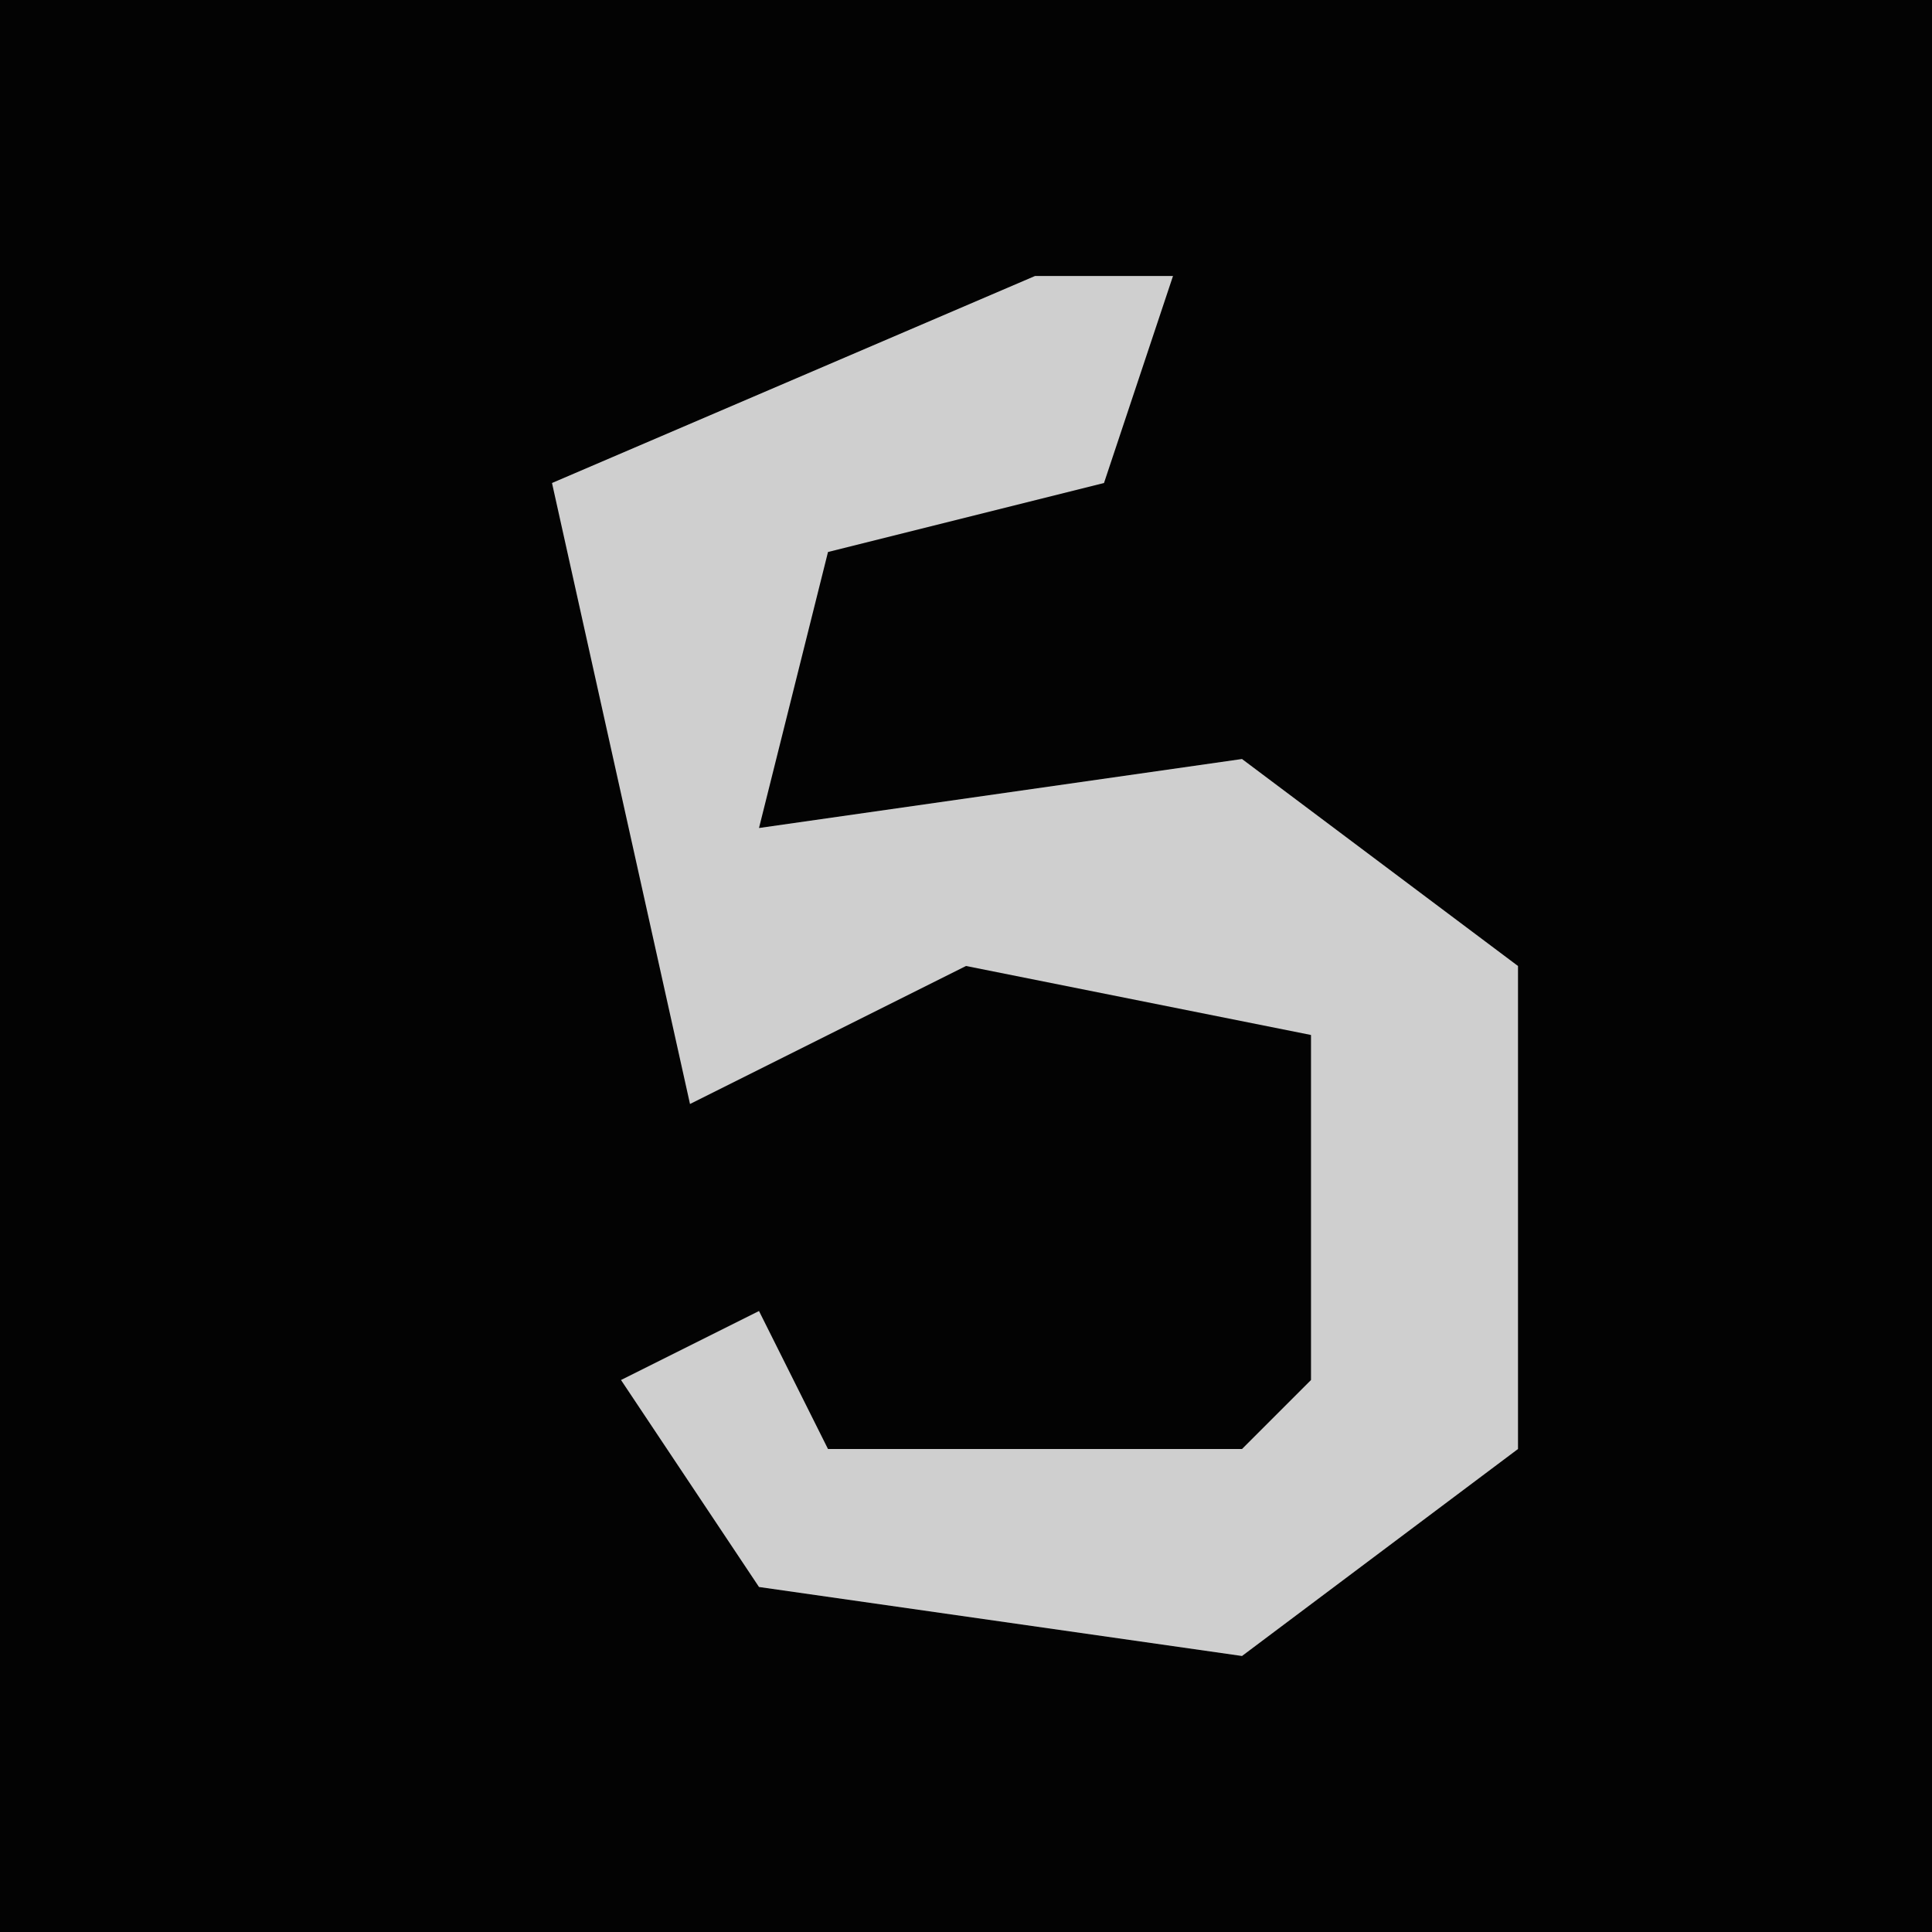 <?xml version="1.0" encoding="UTF-8"?>
<svg version="1.1" xmlns="http://www.w3.org/2000/svg" width="28" height="28">
<path d="M0,0 L28,0 L28,28 L0,28 Z " fill="#030303" transform="translate(0,0)"/>
<path d="M0,0 L2,0 L1,3 L-3,4 L-4,8 L3,7 L7,10 L7,17 L3,20 L-4,19 L-6,16 L-4,15 L-3,17 L3,17 L4,16 L4,11 L-1,10 L-5,12 L-7,3 Z " fill="#CFCFCF" transform="translate(15,4)"/>
</svg>
